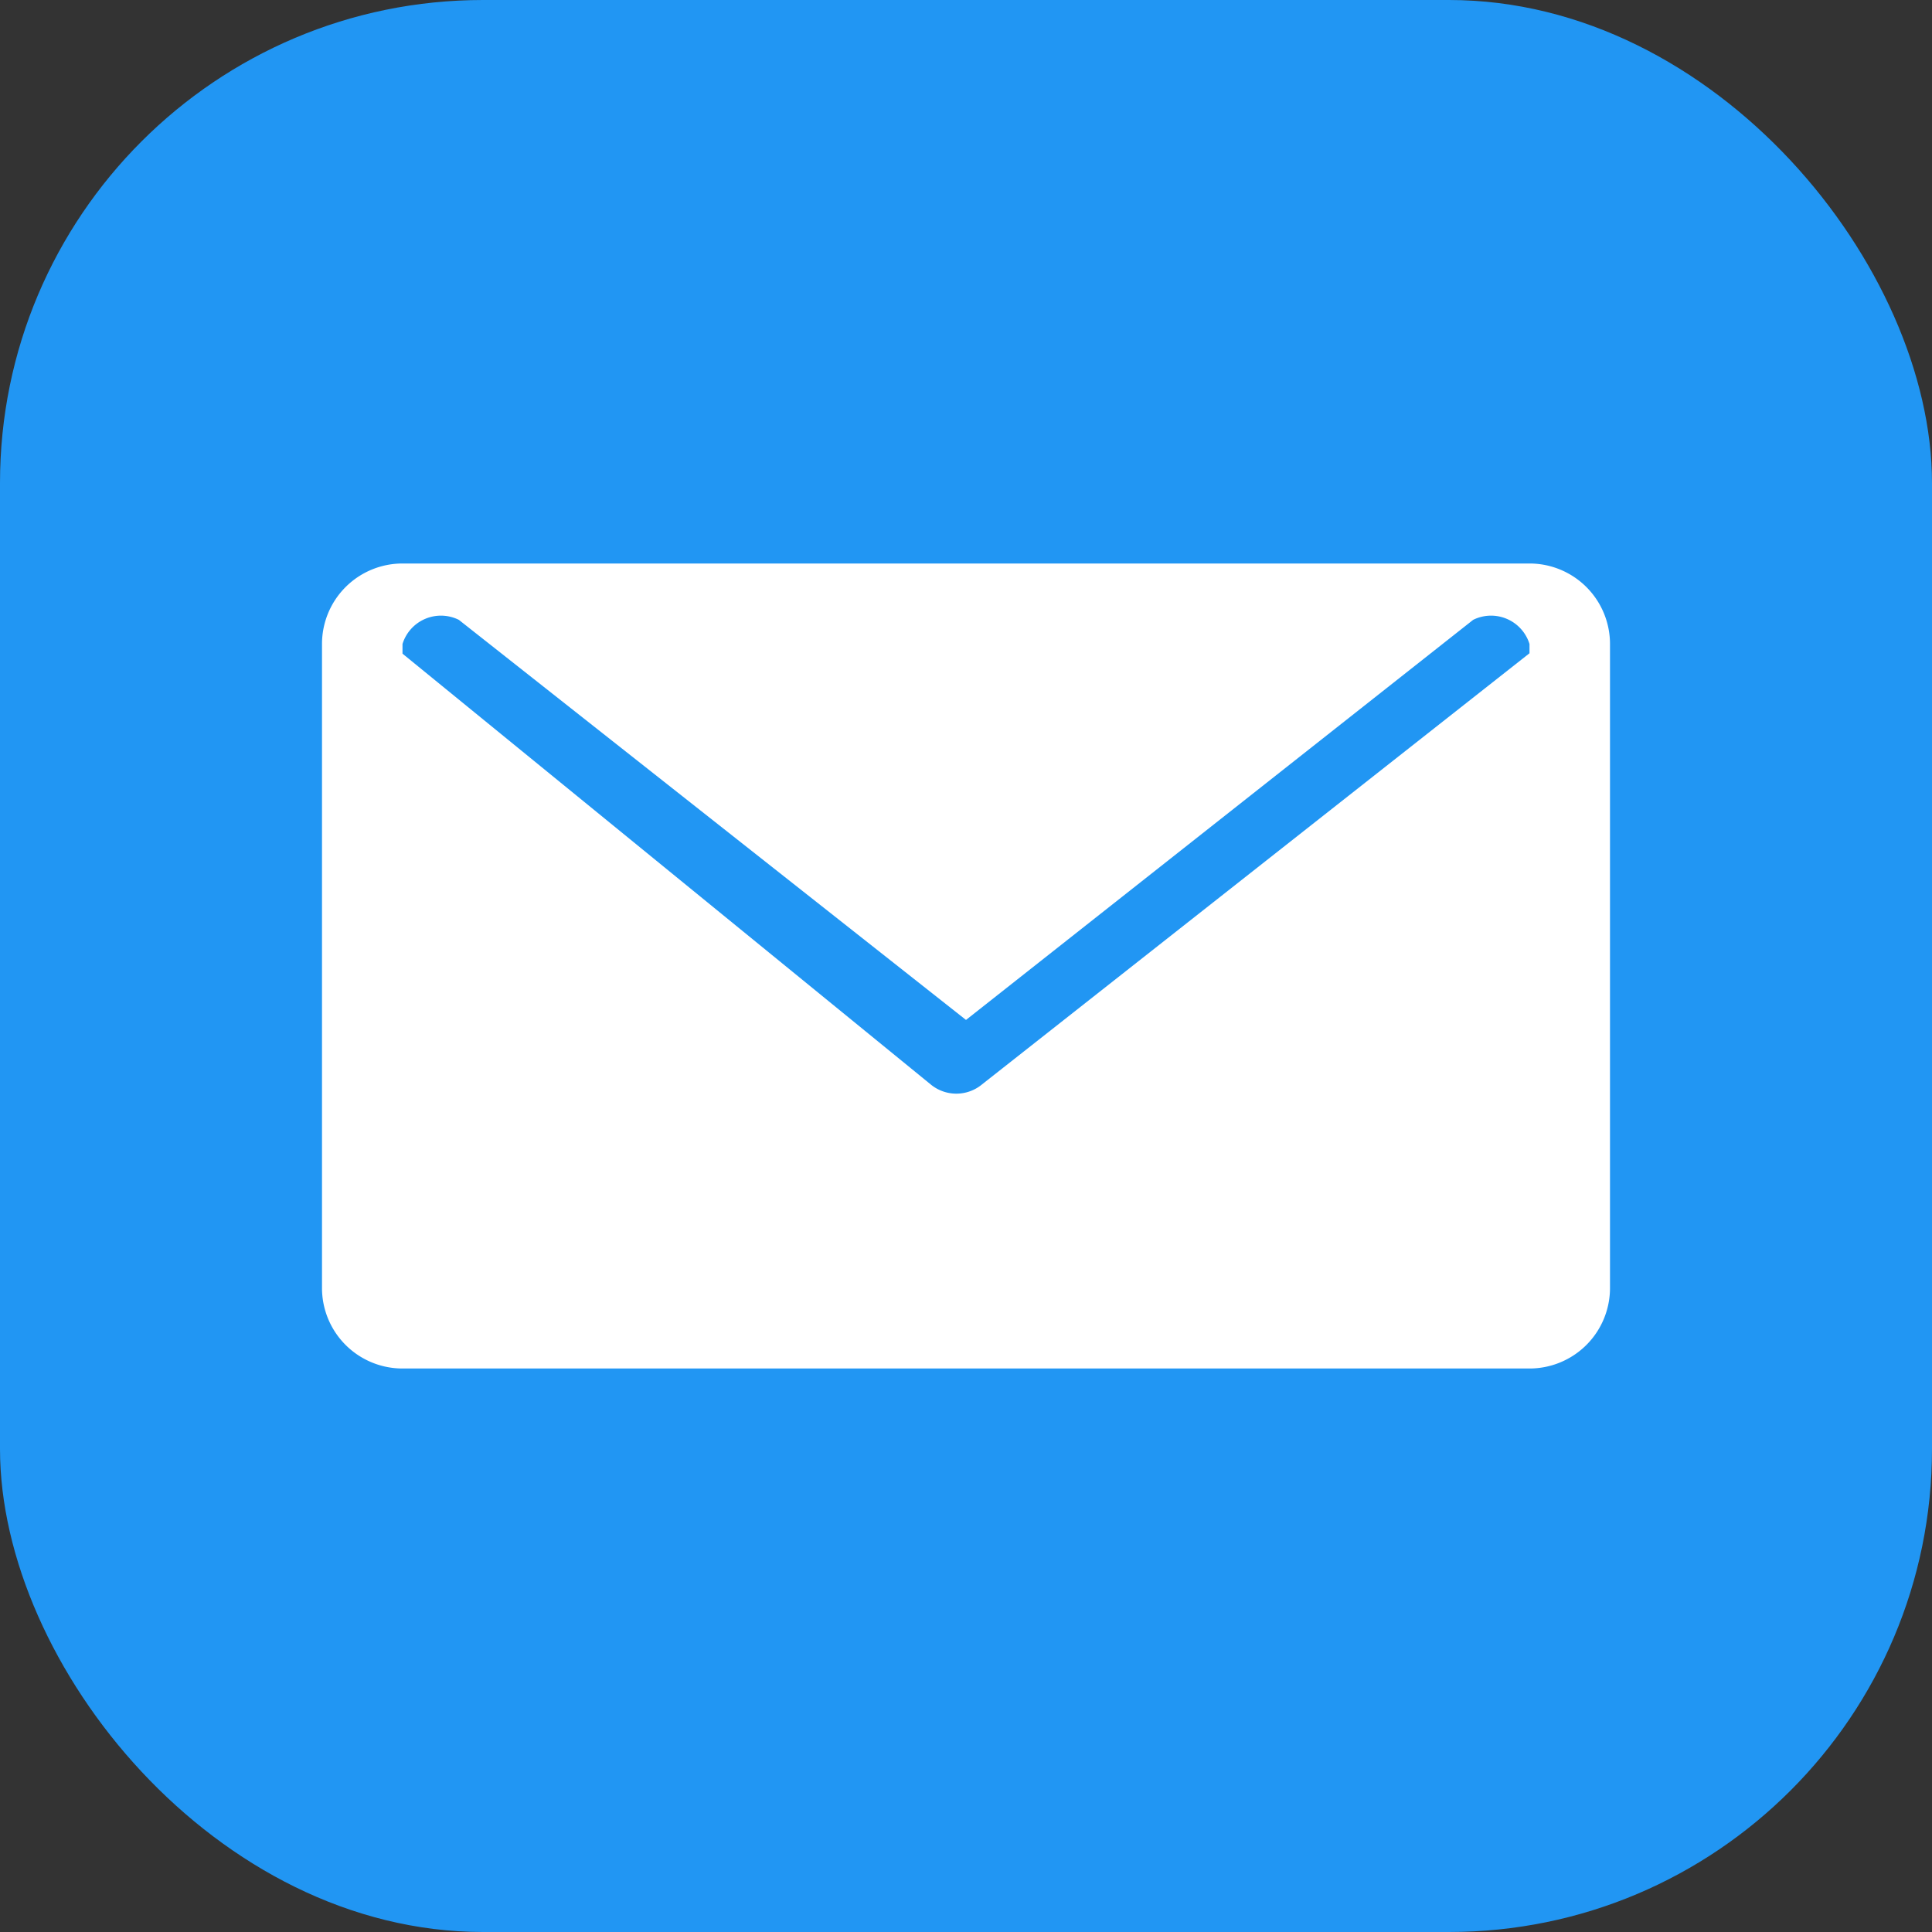 <svg width="48" height="48" viewBox="0 0 48 48" fill="none" xmlns="http://www.w3.org/2000/svg">
  <rect x="0" y="0" width="48" height="48" fill="#333333" stroke="none"/>
  <rect width="48" height="48" rx="12" fill="#2196F3"/>
  <path d="M40 16v16a2 2 0 0 1-2 2H10a2 2 0 0 1-2-2V16a2 2 0 0 1 2-2h28a2 2 0 0 1 2 2zm-3.4-.6L24 25.34 11.4 15.4A1 1 0 0 0 10 16v.24l13.12 10.7a1 1 0 0 0 1.28 0L38 16.23V16a1 1 0 0 0-1.4-.6z" fill="white"/>
</svg>